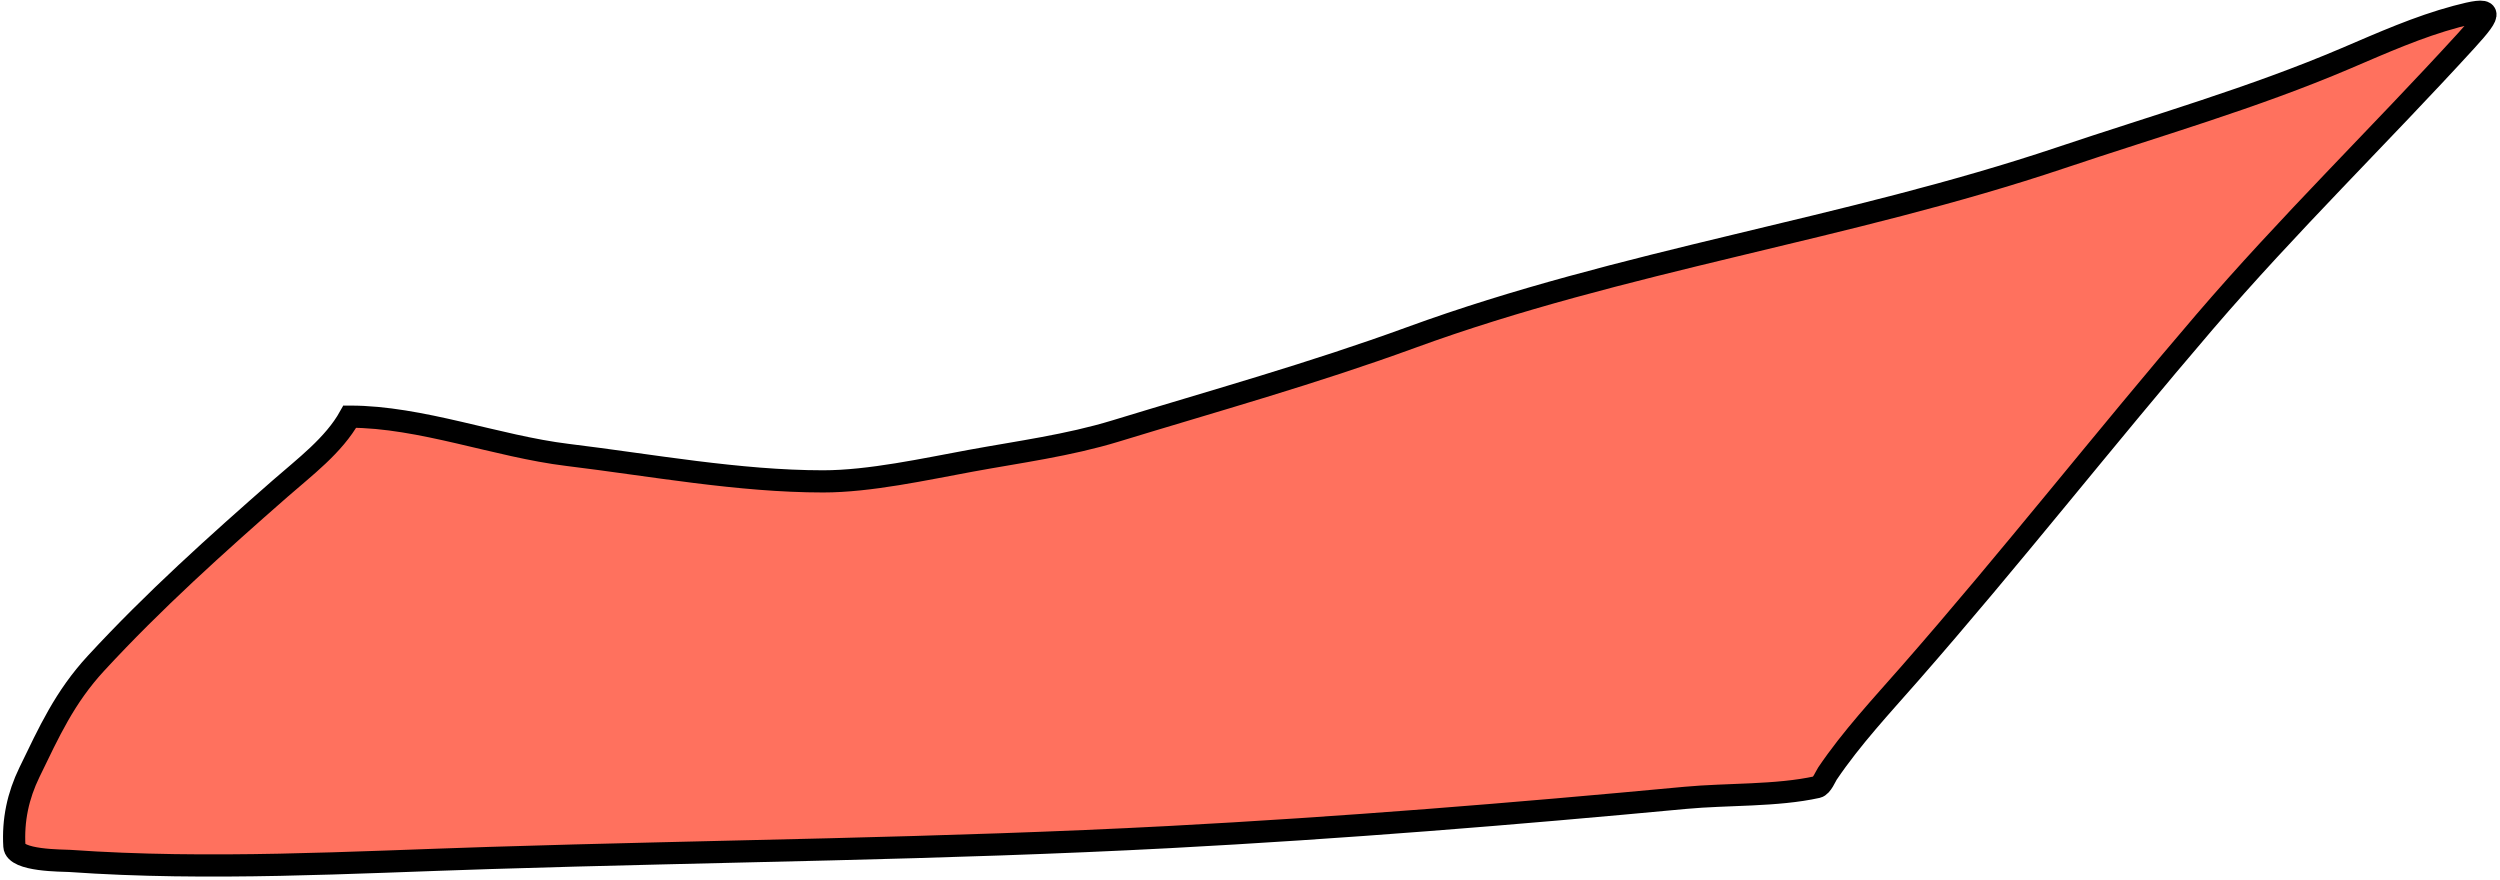 <svg width="338" height="119" viewBox="0 0 338 119" fill="none" xmlns="http://www.w3.org/2000/svg">
<path d="M37.878 66.055C41.142 63.194 45.138 60.21 47.292 56.332C56.904 56.332 67.187 60.343 76.727 61.503C88.038 62.879 99.888 65.083 111.29 65.083C117.588 65.083 125.028 63.437 131.223 62.299C137.757 61.099 144.437 60.222 150.803 58.277C164.158 54.196 177.525 50.473 190.757 45.636C219.354 35.184 249.721 31.041 278.622 21.327C291.507 16.997 304.648 13.231 317.162 7.891C322.072 5.797 326.933 3.617 332.101 2.234C336.996 0.924 337.183 1.393 333.427 5.505C321.73 18.31 309.332 30.367 298.025 43.559C284.572 59.254 271.83 75.516 258.203 91.071C254.365 95.452 250.335 99.756 247.065 104.596C246.832 104.94 246.302 106.273 245.695 106.408C240.221 107.624 233.467 107.342 227.883 107.866C204.695 110.043 181.394 111.937 158.139 113.17C127.505 114.794 96.862 115.035 66.208 115.999C47.368 116.591 28.249 117.723 9.414 116.396C8.477 116.33 2.064 116.428 1.945 114.408C1.737 110.878 2.436 107.595 3.978 104.419C6.643 98.933 8.733 94.274 12.995 89.657C20.828 81.17 29.207 73.657 37.878 66.055Z" fill="#FF715E" stroke="black" stroke-width="3" stroke-linecap="round"/>
</svg>
